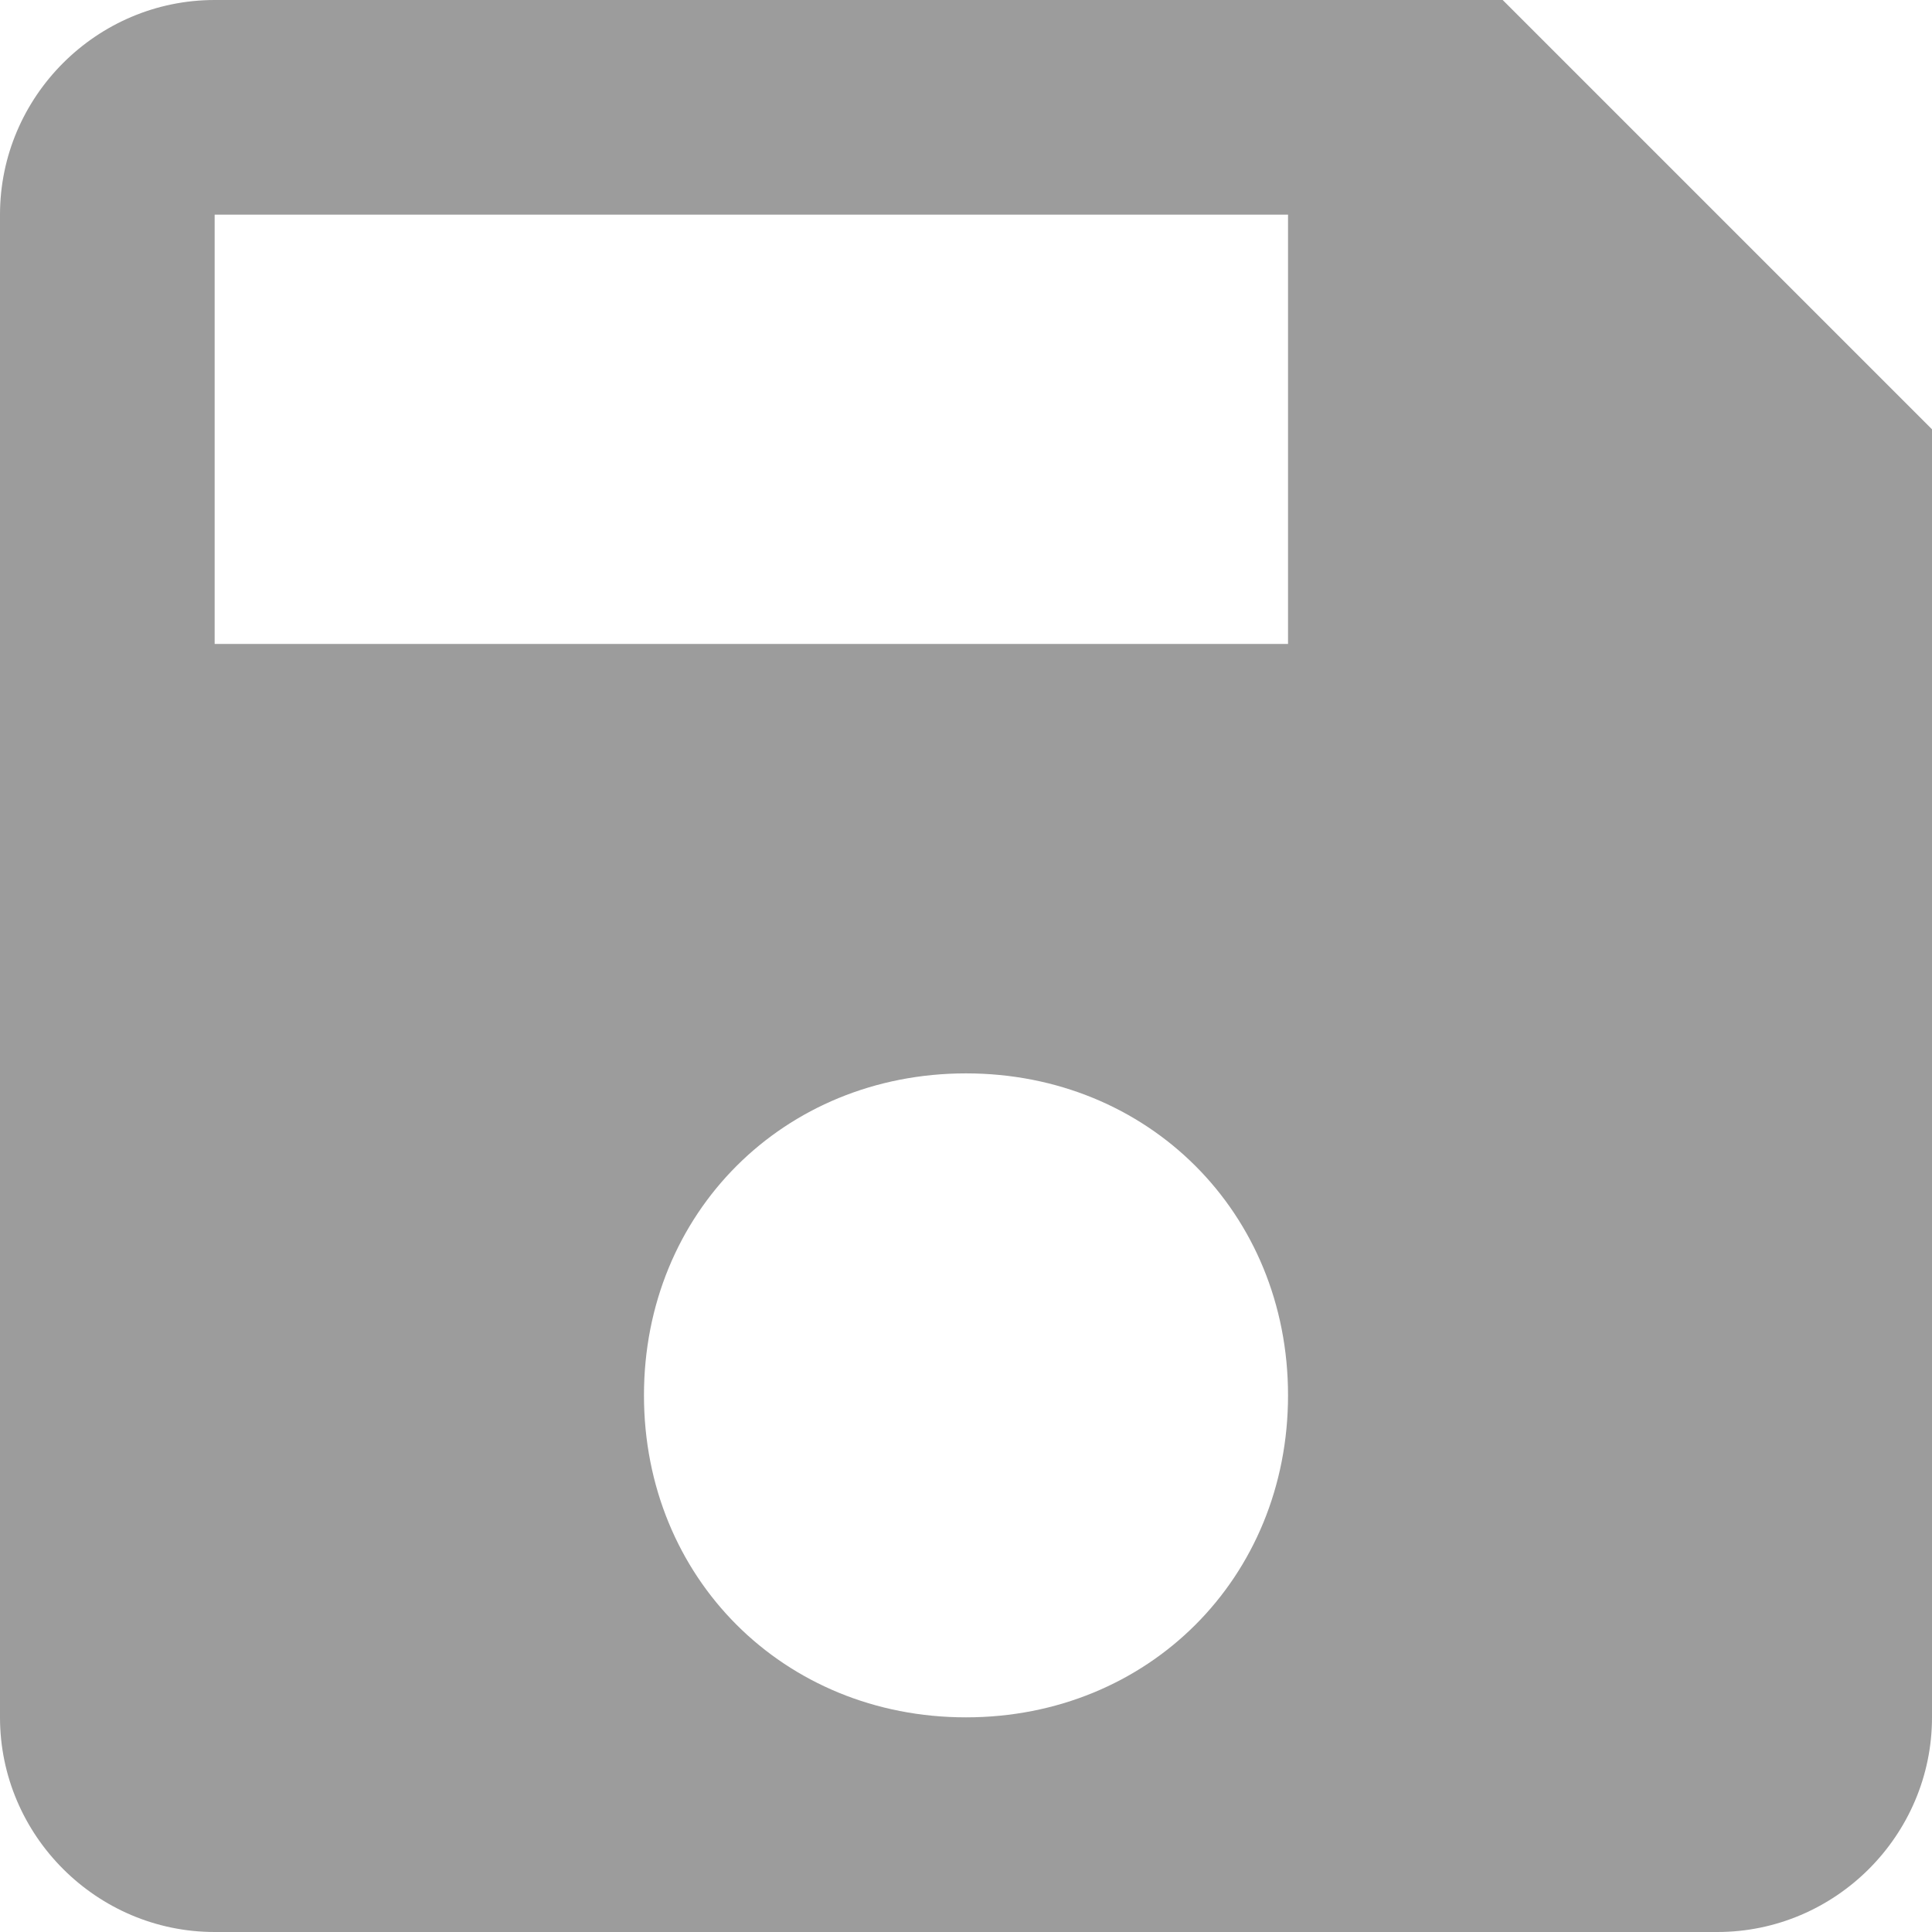 <svg width="19" height="19" viewBox="0 0 19 19" fill="none" xmlns="http://www.w3.org/2000/svg">
<path fill-rule="evenodd" clip-rule="evenodd" d="M14.778 0H2.111C0.95 0 0 0.95 0 2.111V16.889C0 18.05 0.95 19 2.111 19H16.889C18.05 19 19 18.05 19 16.889V4.222L14.778 0ZM9.5 16.889C7.706 16.889 6.333 15.517 6.333 13.722C6.333 11.928 7.706 10.556 9.5 10.556C11.294 10.556 12.667 11.928 12.667 13.722C12.667 15.517 11.294 16.889 9.5 16.889ZM2.111 6.333H12.667V2.111H2.111V6.333Z" fill="#9C9C9C"/>
</svg>
